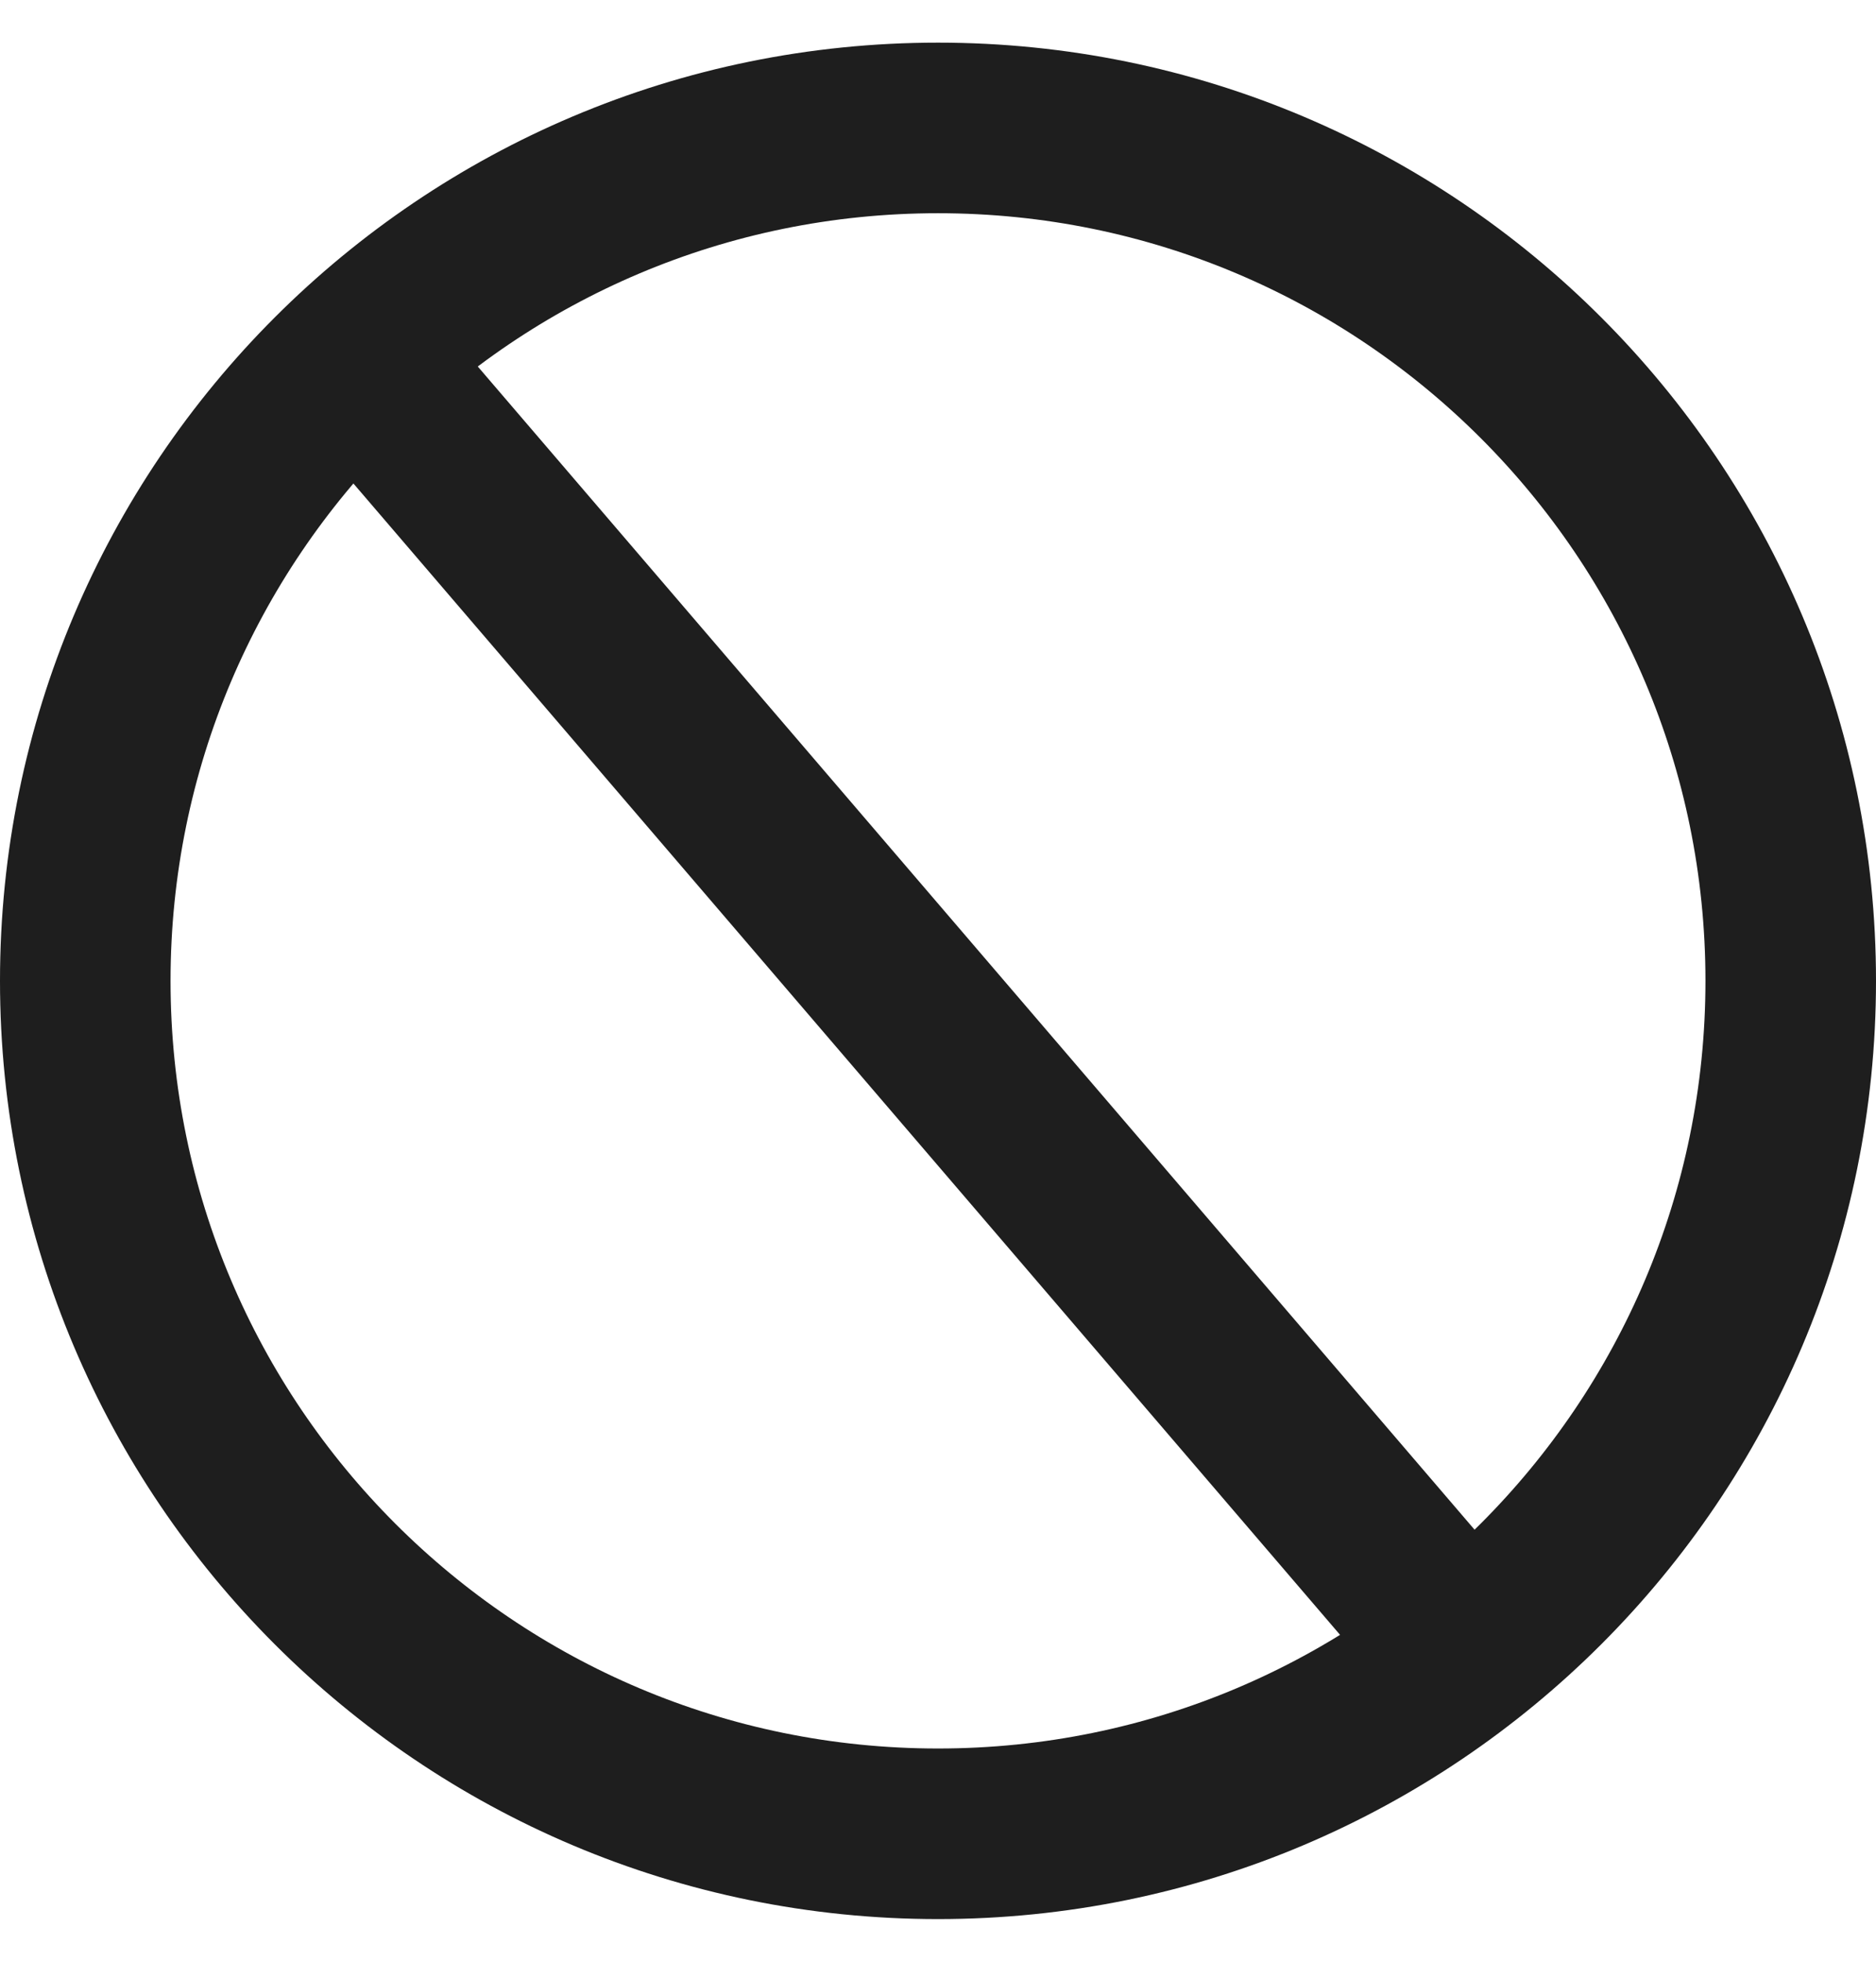 <svg width="22" height="23" viewBox="0 0 22 23" fill="none" xmlns="http://www.w3.org/2000/svg">
    <path d="M4.759 4.849L16.759 18.849M21 11.5C21 17.023 16.523 21.5 11 21.5C5.477 21.5 1 17.023 1 11.5C1 5.977 5.477 1.5 11 1.5C16.523 1.5 21 5.977 21 11.5Z" stroke="#1E1E1E" stroke-width="2"/>
</svg>
